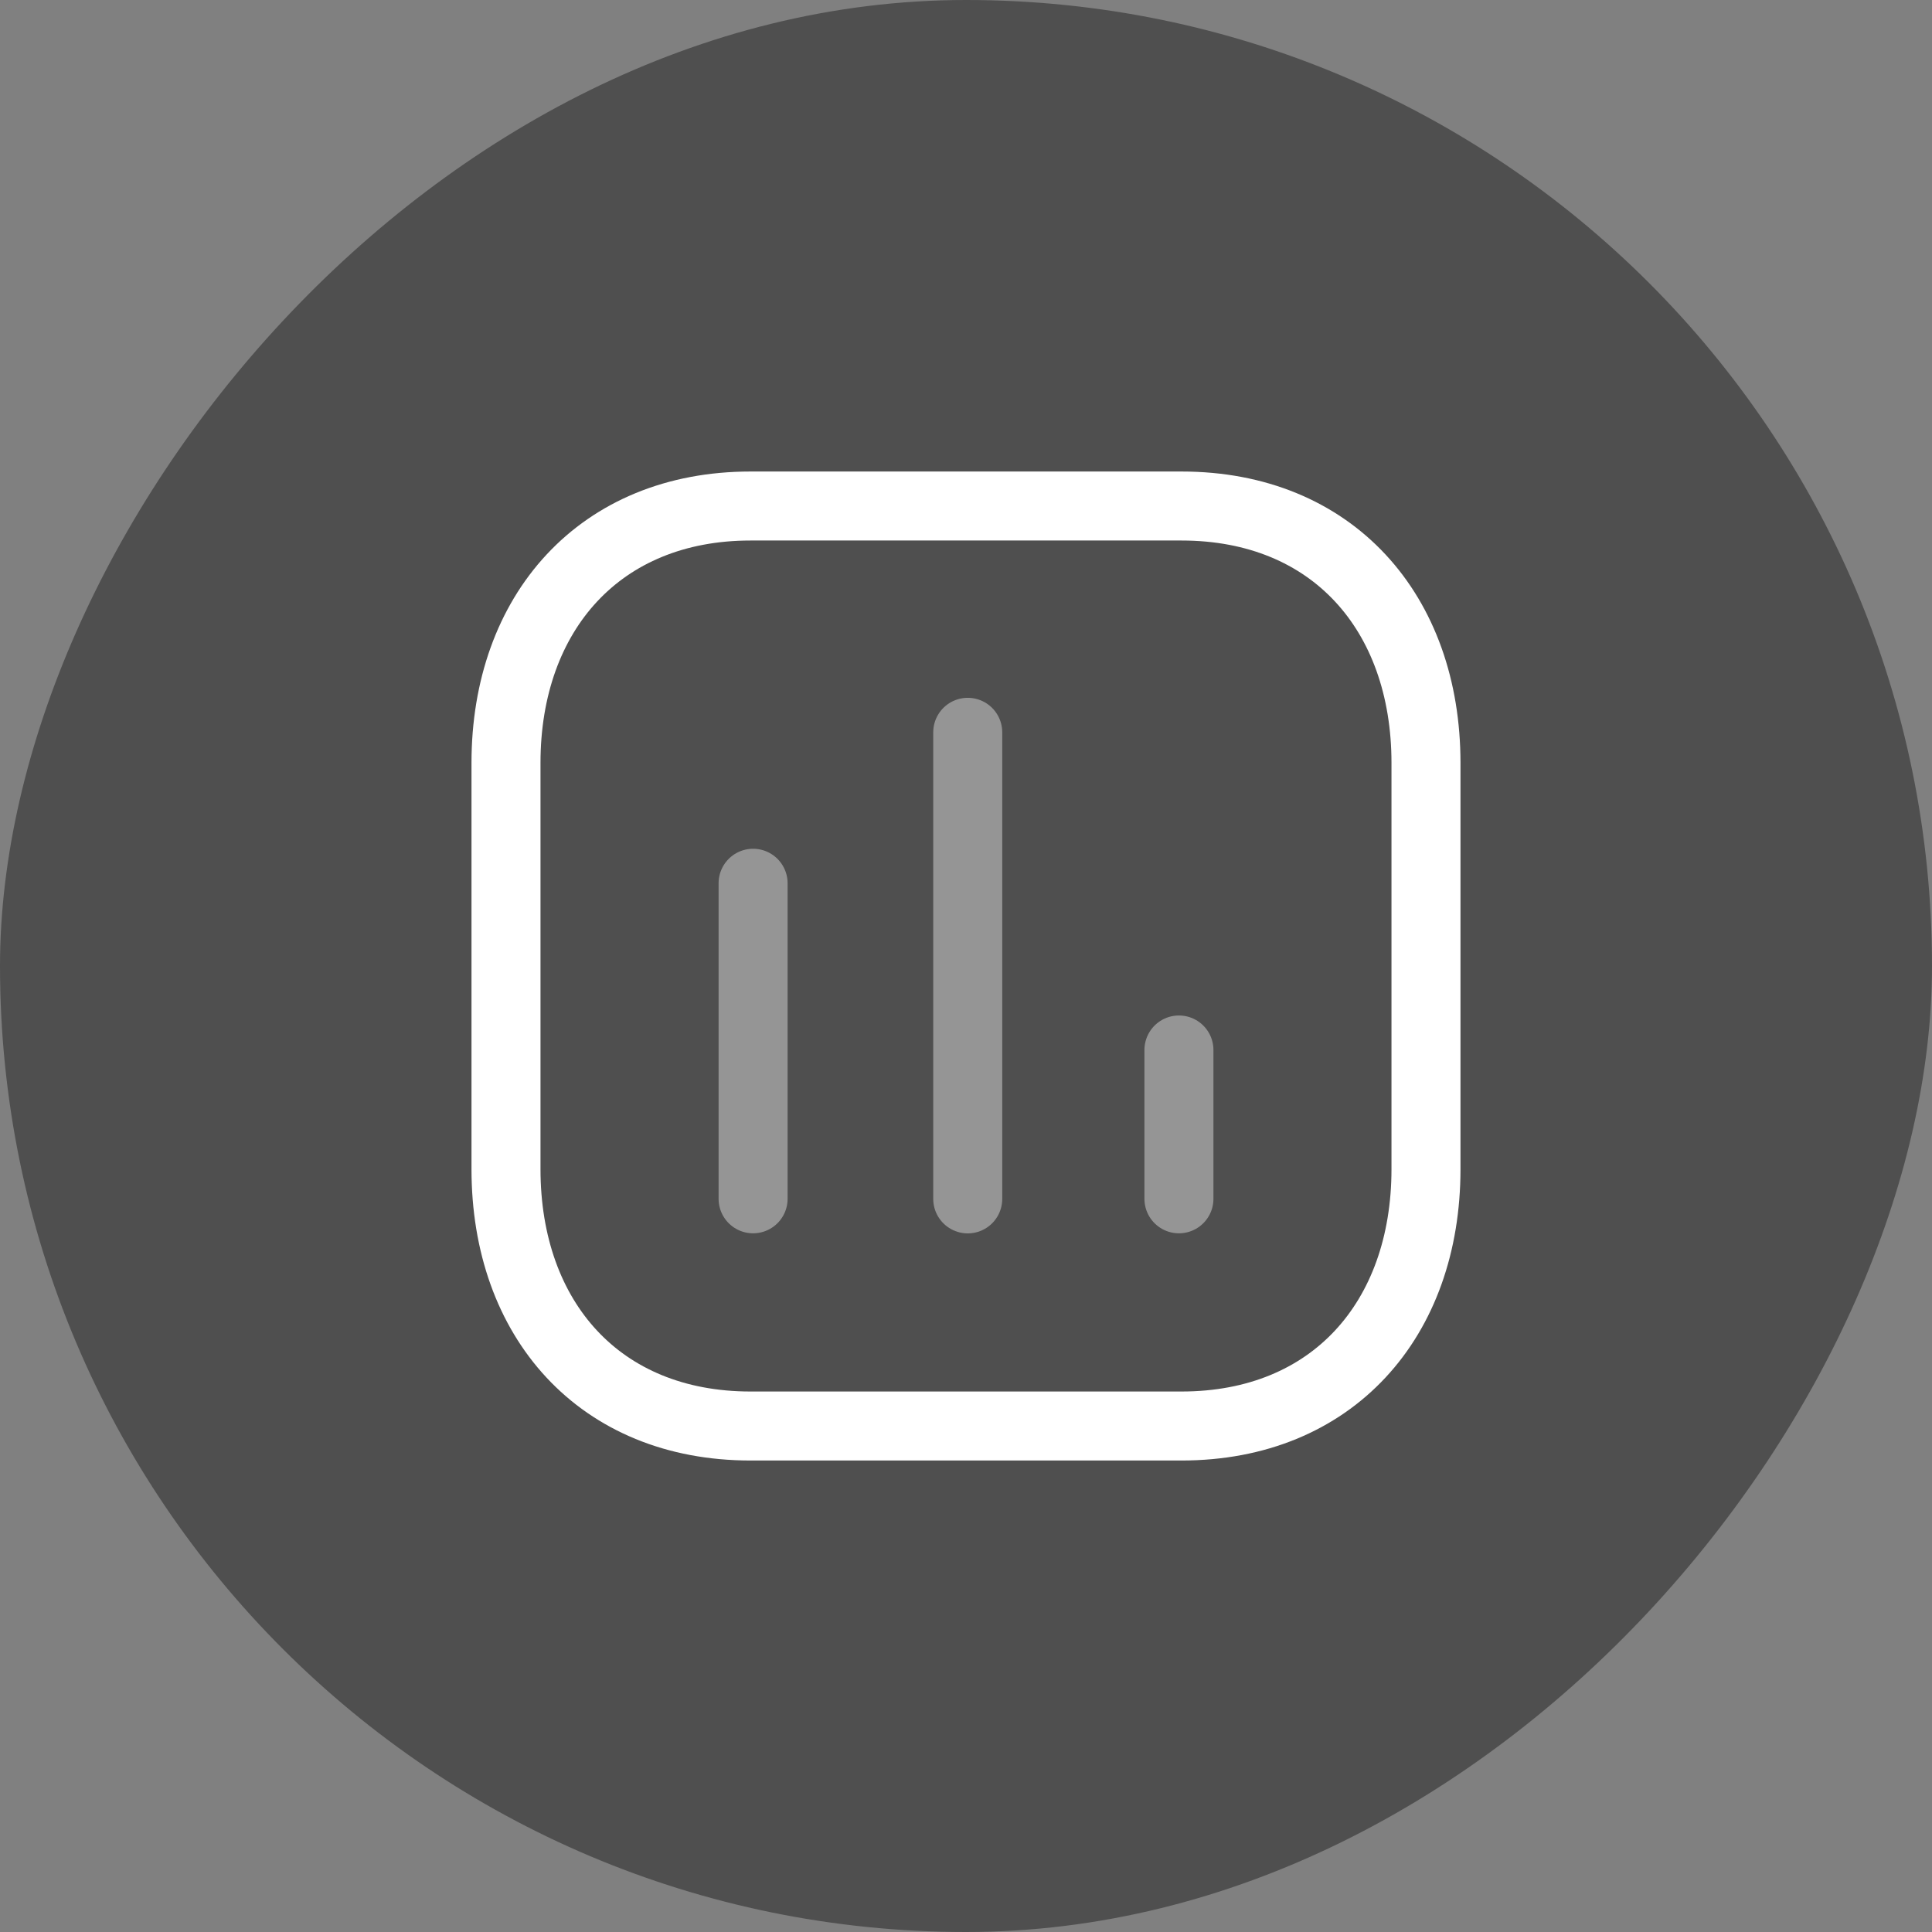 <svg width="70" height="70" viewBox="0 0 70 70" fill="none" xmlns="http://www.w3.org/2000/svg">
<rect x="0" y="0" width="70" height="70" fill="#808080" stroke="none"/>
<rect width="70" height="70" rx="35" transform="matrix(1 0 0 -1 0 70)" fill="#4F4F4F"/>
<path opacity="0.4" d="M27.286 32.002V43.435" stroke="white" stroke-width="2.5" stroke-linecap="round" stroke-linejoin="round"/>
<path opacity="0.4" d="M35.063 26.533V43.438" stroke="white" stroke-width="2.5" stroke-linecap="round" stroke-linejoin="round"/>
<path opacity="0.4" d="M42.715 38.043V43.435" stroke="white" stroke-width="2.5" stroke-linecap="round" stroke-linejoin="round"/>
<path fill-rule="evenodd" clip-rule="evenodd" d="M42.809 18.334H27.19C21.746 18.334 18.333 22.188 18.333 27.643V42.359C18.333 47.814 21.73 51.667 27.19 51.667H42.809C48.27 51.667 51.666 47.814 51.666 42.359V27.643C51.666 22.188 48.27 18.334 42.809 18.334Z" stroke="white" stroke-width="2.5" stroke-linecap="round" stroke-linejoin="round"/>
</svg>
